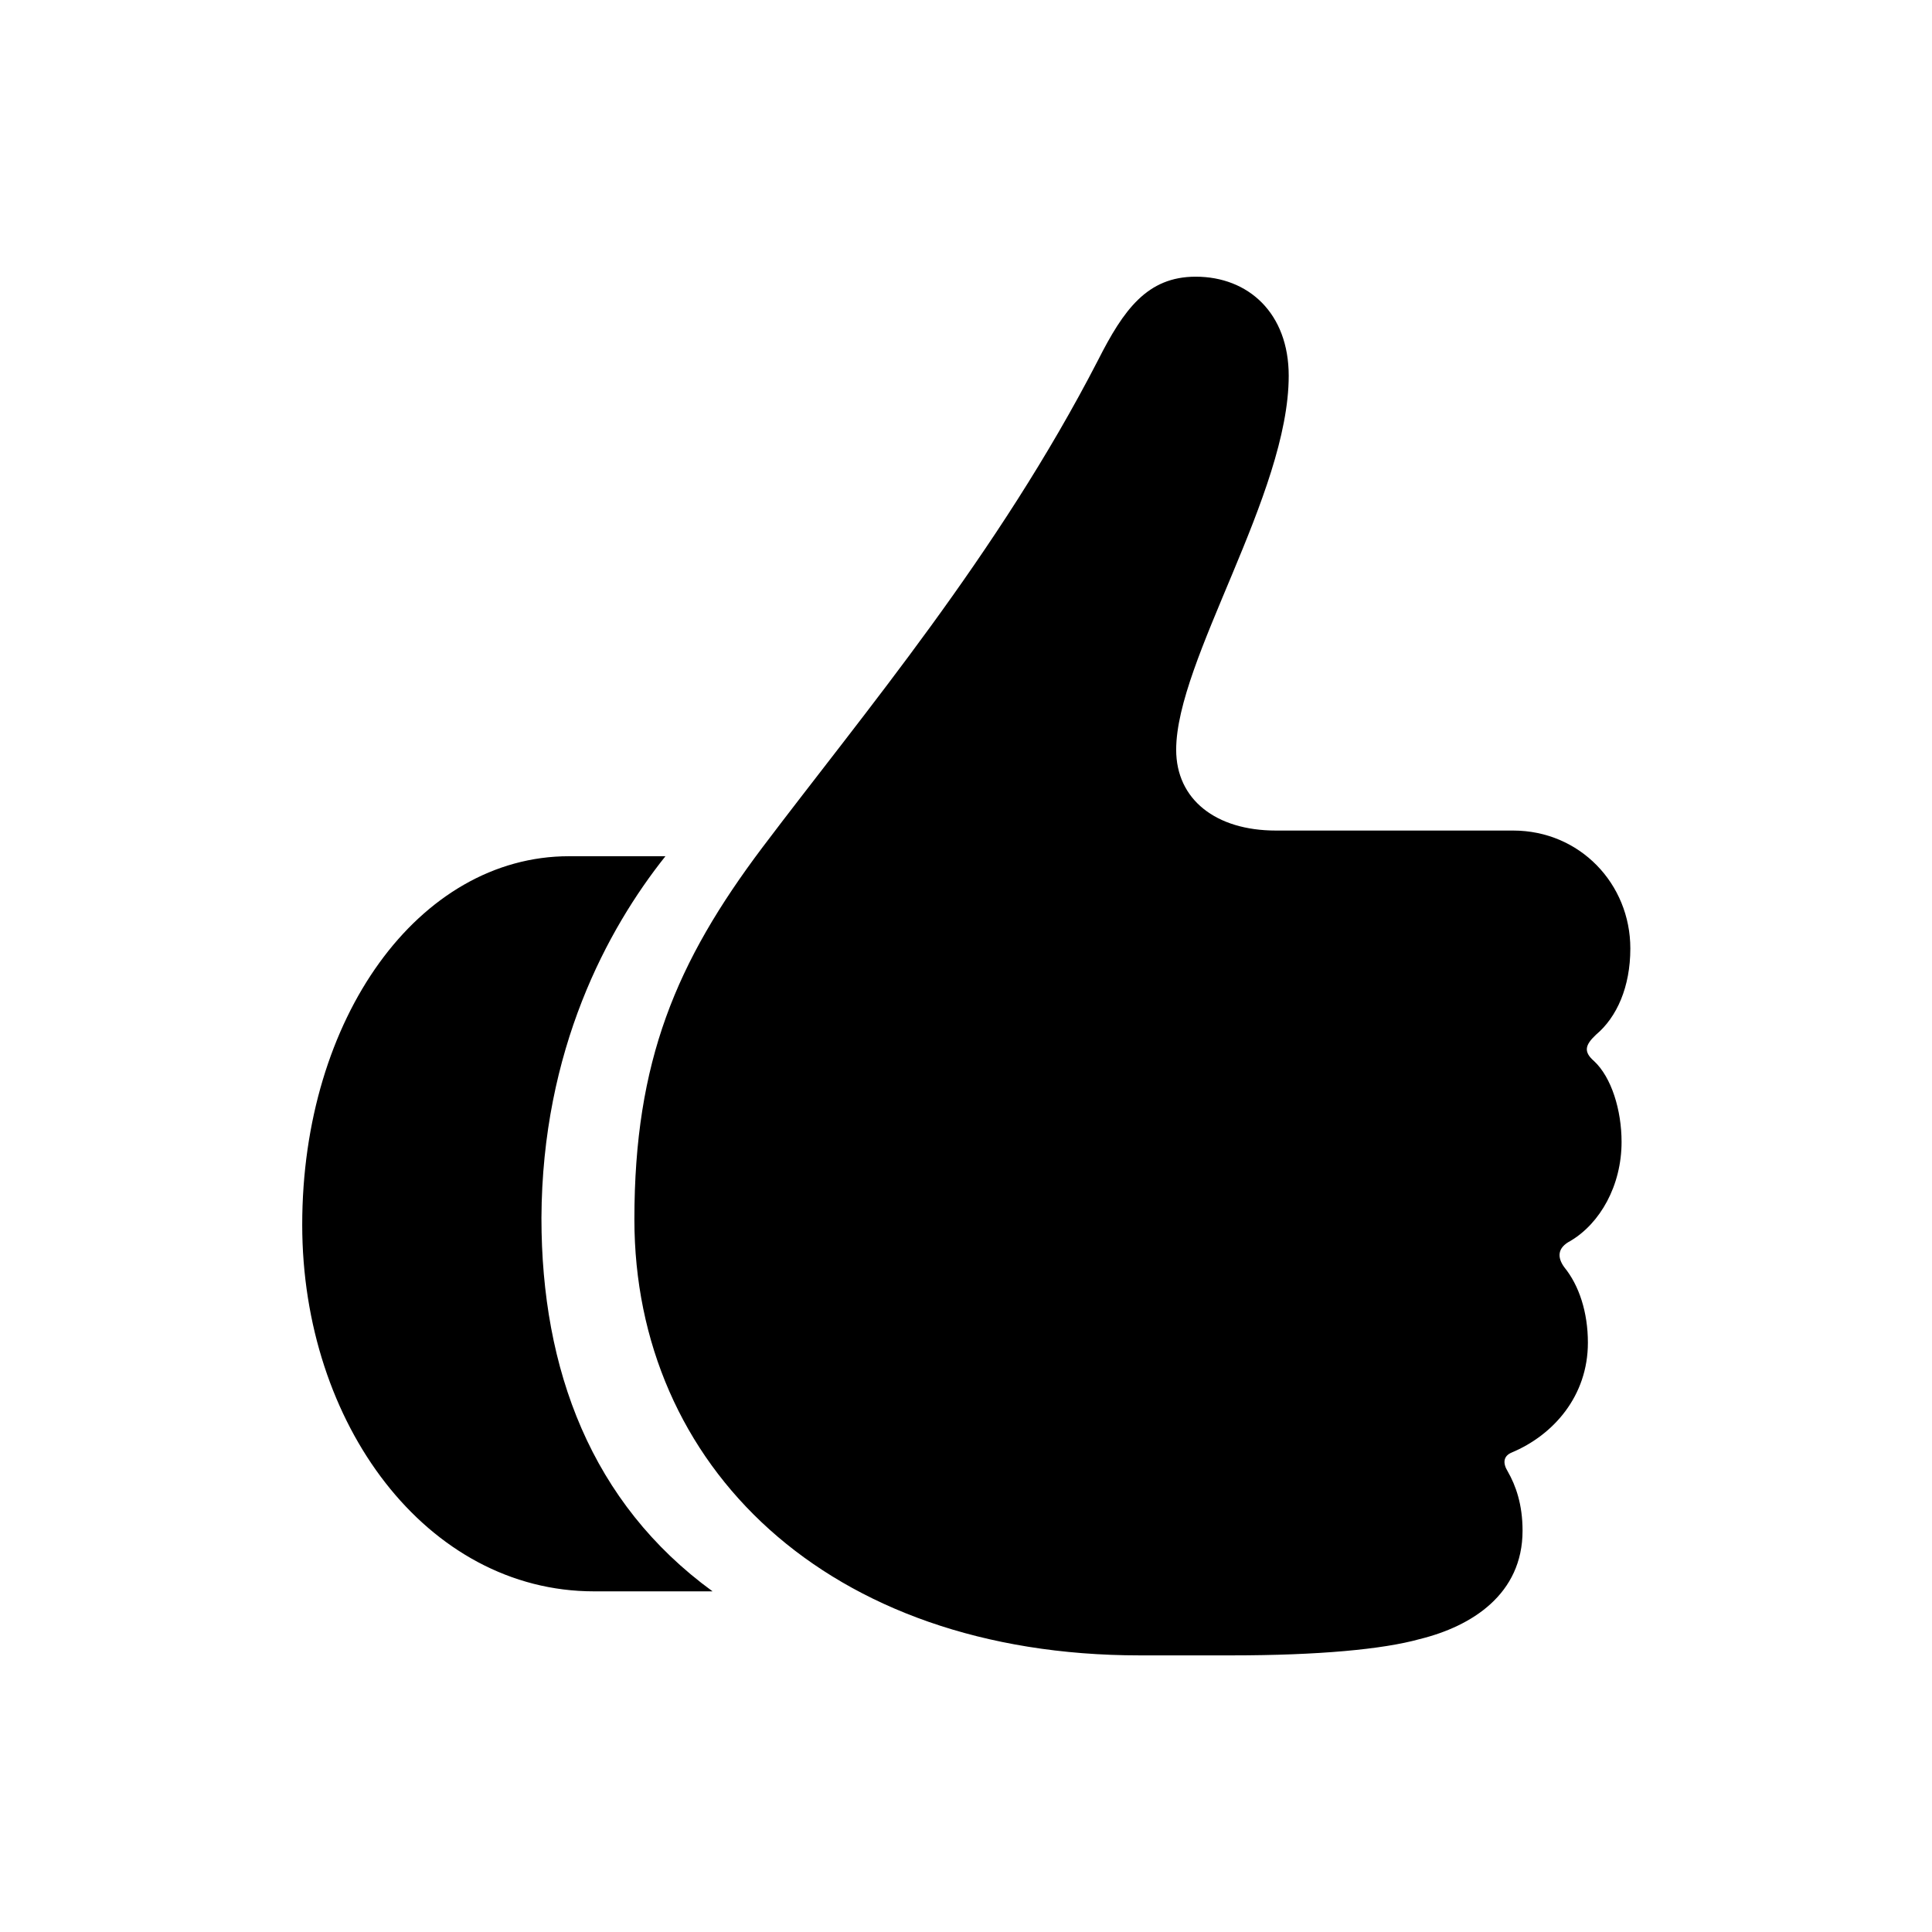<svg  viewBox="0 0 28 28"  xmlns="http://www.w3.org/2000/svg">
<path d="M4.38 17.75C4.38 20.641 6.187 23.063 8.609 23.063H10.327C8.569 21.783 7.847 19.85 7.847 17.653C7.857 15.211 8.804 13.463 9.644 12.409H8.247C6.069 12.409 4.38 14.752 4.38 17.75ZM9.194 17.672C9.194 21.237 11.978 23.991 16.519 23.991H17.847C19.107 23.991 20.044 23.903 20.571 23.756C21.333 23.57 22.066 23.102 22.066 22.184C22.066 21.803 21.968 21.529 21.851 21.325C21.773 21.198 21.792 21.1 21.909 21.051C22.515 20.797 23.013 20.231 23.013 19.459C23.013 19.02 22.886 18.629 22.671 18.366C22.564 18.219 22.573 18.082 22.759 17.985C23.189 17.731 23.501 17.184 23.501 16.549C23.501 16.09 23.355 15.612 23.101 15.377C22.945 15.241 22.974 15.143 23.13 14.996C23.433 14.742 23.628 14.303 23.628 13.746C23.628 12.809 22.896 12.037 21.929 12.037H18.491C17.622 12.037 17.046 11.588 17.046 10.866C17.046 9.567 18.677 7.164 18.677 5.446C18.677 4.537 18.091 4.01 17.329 4.01C16.626 4.01 16.284 4.489 15.913 5.221C14.458 8.043 12.524 10.328 11.05 12.281C9.8 13.942 9.194 15.377 9.194 17.672Z" fill="currentColor"/>
</svg>
